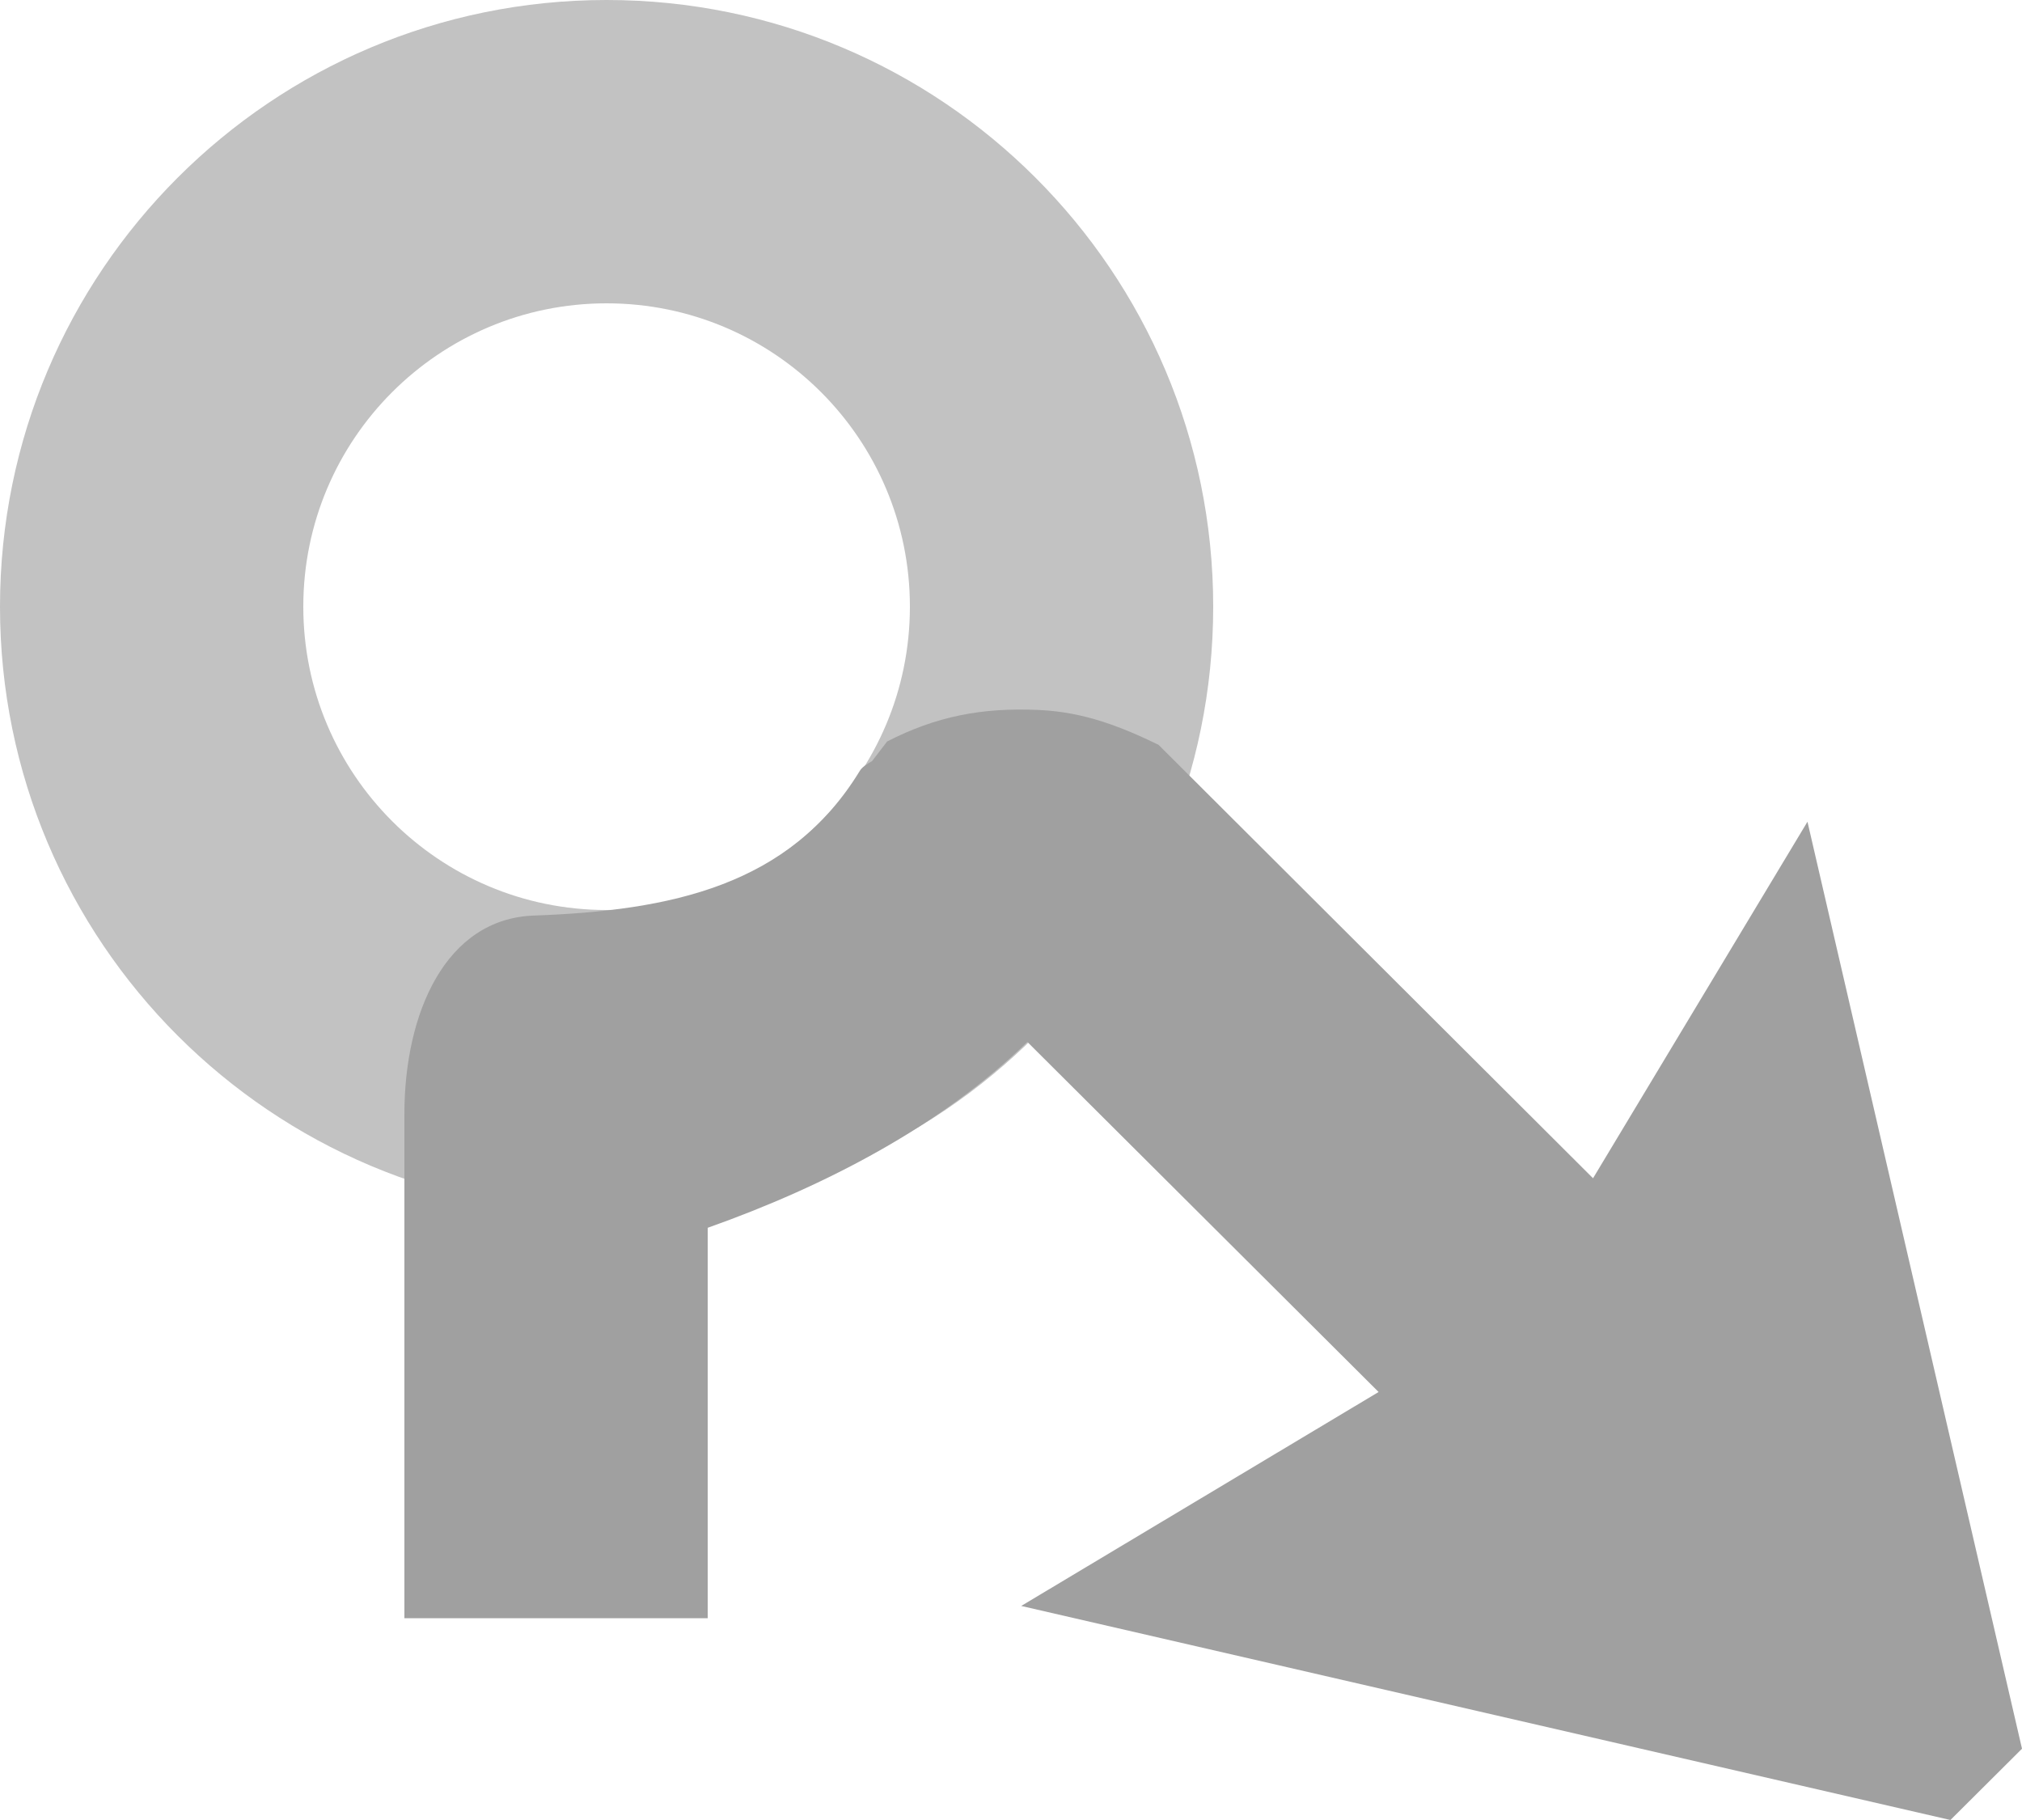 <?xml version="1.0" encoding="utf-8"?>
<!-- Generator: Adobe Illustrator 17.0.0, SVG Export Plug-In . SVG Version: 6.00 Build 0)  -->
<!DOCTYPE svg PUBLIC "-//W3C//DTD SVG 1.1//EN" "http://www.w3.org/Graphics/SVG/1.1/DTD/svg11.dtd">
<svg version="1.1" id="Слой_1" xmlns="http://www.w3.org/2000/svg" xmlns:xlink="http://www.w3.org/1999/xlink" x="0px" y="0px"
	 width="20px" height="18px" viewBox="0 0 20 18" enable-background="new 0 0 20 18" xml:space="preserve">
<path fill="#C2C2C2" d="M6,0C2.686,0,0,2.686,0,6s2.686,6,6,6s6-2.686,6-6S9.313,0,6,0z M6,9C4.343,9,3,7.657,3,6s1.343-3,3-3
	c1.657,0,3,1.343,3,3S7.657,9,6,9z"/>
<path fill-rule="evenodd" clip-rule="evenodd" fill="#A0A0A0" d="M17.878,8.127l-2.121,3.526l-4.298-4.287
	c-0.361-0.174-0.726-0.323-1.178-0.344C9.707,6.995,9.256,7.087,8.775,7.333L8.626,7.527C8.572,7.558,8.525,7.589,8.505,7.623
	C7.812,8.76,6.638,9.006,5.281,9.055C4.406,9.086,4,10.021,4,11.018v0.997v3.989h3v-3.861c1.168-0.414,2.312-1.012,3.162-1.838
	l3.474,3.462l-3.535,2.116L19.292,18L20,17.295L17.878,8.127z"/>
</svg>

